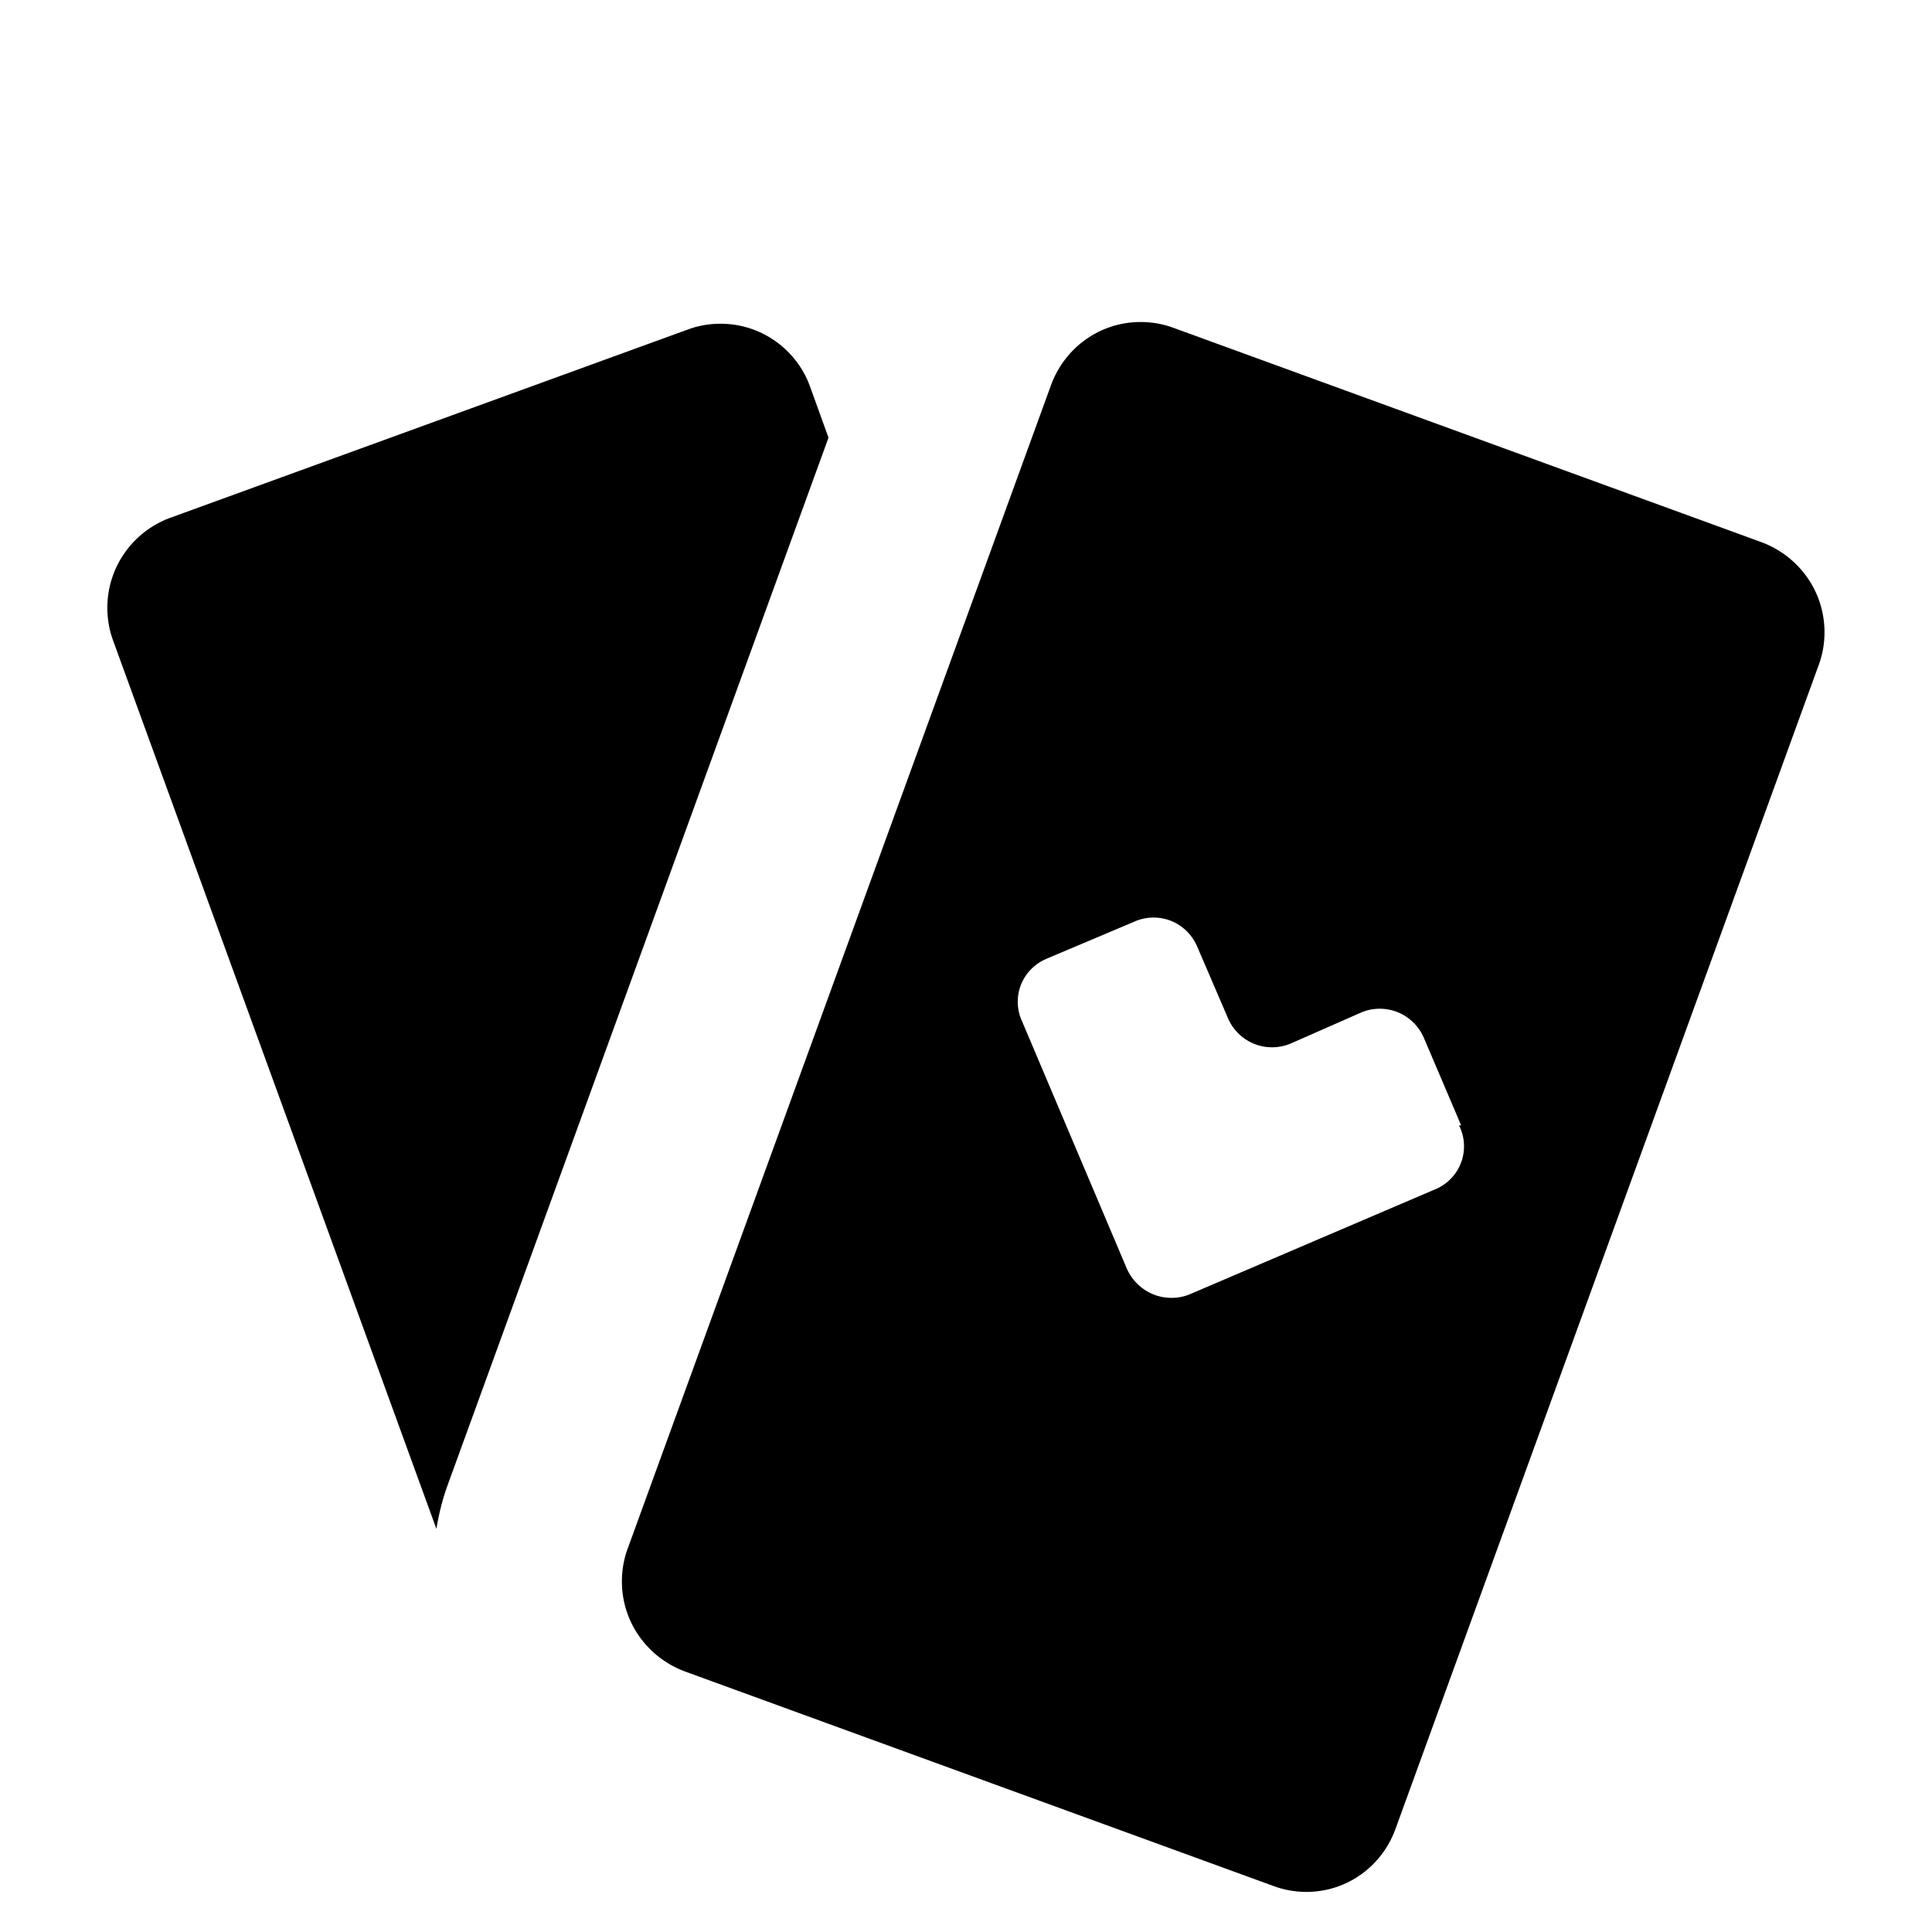 <svg width="36" height="36" viewBox="0 0 36 36" xmlns="http://www.w3.org/2000/svg">
<path d="M8.132 28.489L2.105 11.929C2.039 11.75 2 11.543 2 11.326C2 10.56 2.482 9.907 3.159 9.653L3.171 9.649L12.811 6.142C12.994 6.072 13.205 6.032 13.426 6.032C14.186 6.032 14.835 6.511 15.087 7.183L15.091 7.195L15.438 8.155L8.345 27.662C8.258 27.896 8.184 28.174 8.136 28.461L8.132 28.489ZM33.892 12.383L25.999 34.09C25.747 34.774 25.101 35.253 24.343 35.253C24.124 35.253 23.914 35.213 23.72 35.14L23.732 35.144L12.759 31.144C12.07 30.886 11.588 30.233 11.588 29.467C11.588 29.251 11.626 29.044 11.697 28.852L11.693 28.864L19.586 7.171C19.84 6.482 20.491 6 21.254 6C21.469 6 21.675 6.038 21.865 6.108L21.853 6.104L32.826 10.104C33.515 10.362 33.997 11.015 33.997 11.781C33.997 11.997 33.959 12.204 33.888 12.396L33.892 12.383ZM27.226 20.969L26.533 19.342C26.394 19.018 26.078 18.796 25.71 18.796C25.589 18.796 25.473 18.82 25.367 18.864L25.373 18.862L24.04 19.449C23.94 19.491 23.825 19.515 23.703 19.515C23.335 19.515 23.019 19.293 22.882 18.975L22.88 18.969L22.307 17.636C22.17 17.317 21.859 17.097 21.496 17.097C21.37 17.097 21.25 17.124 21.141 17.171L21.147 17.169L19.507 17.862C19.186 17.994 18.964 18.304 18.964 18.666C18.964 18.795 18.992 18.917 19.043 19.027L19.041 19.022L21.001 23.649C21.146 23.967 21.462 24.184 21.828 24.184C21.953 24.184 22.072 24.159 22.18 24.113L22.174 24.115L26.787 22.142C27.081 21.999 27.28 21.703 27.28 21.36C27.28 21.217 27.245 21.083 27.184 20.964L27.186 20.969H27.226Z" />
</svg>
